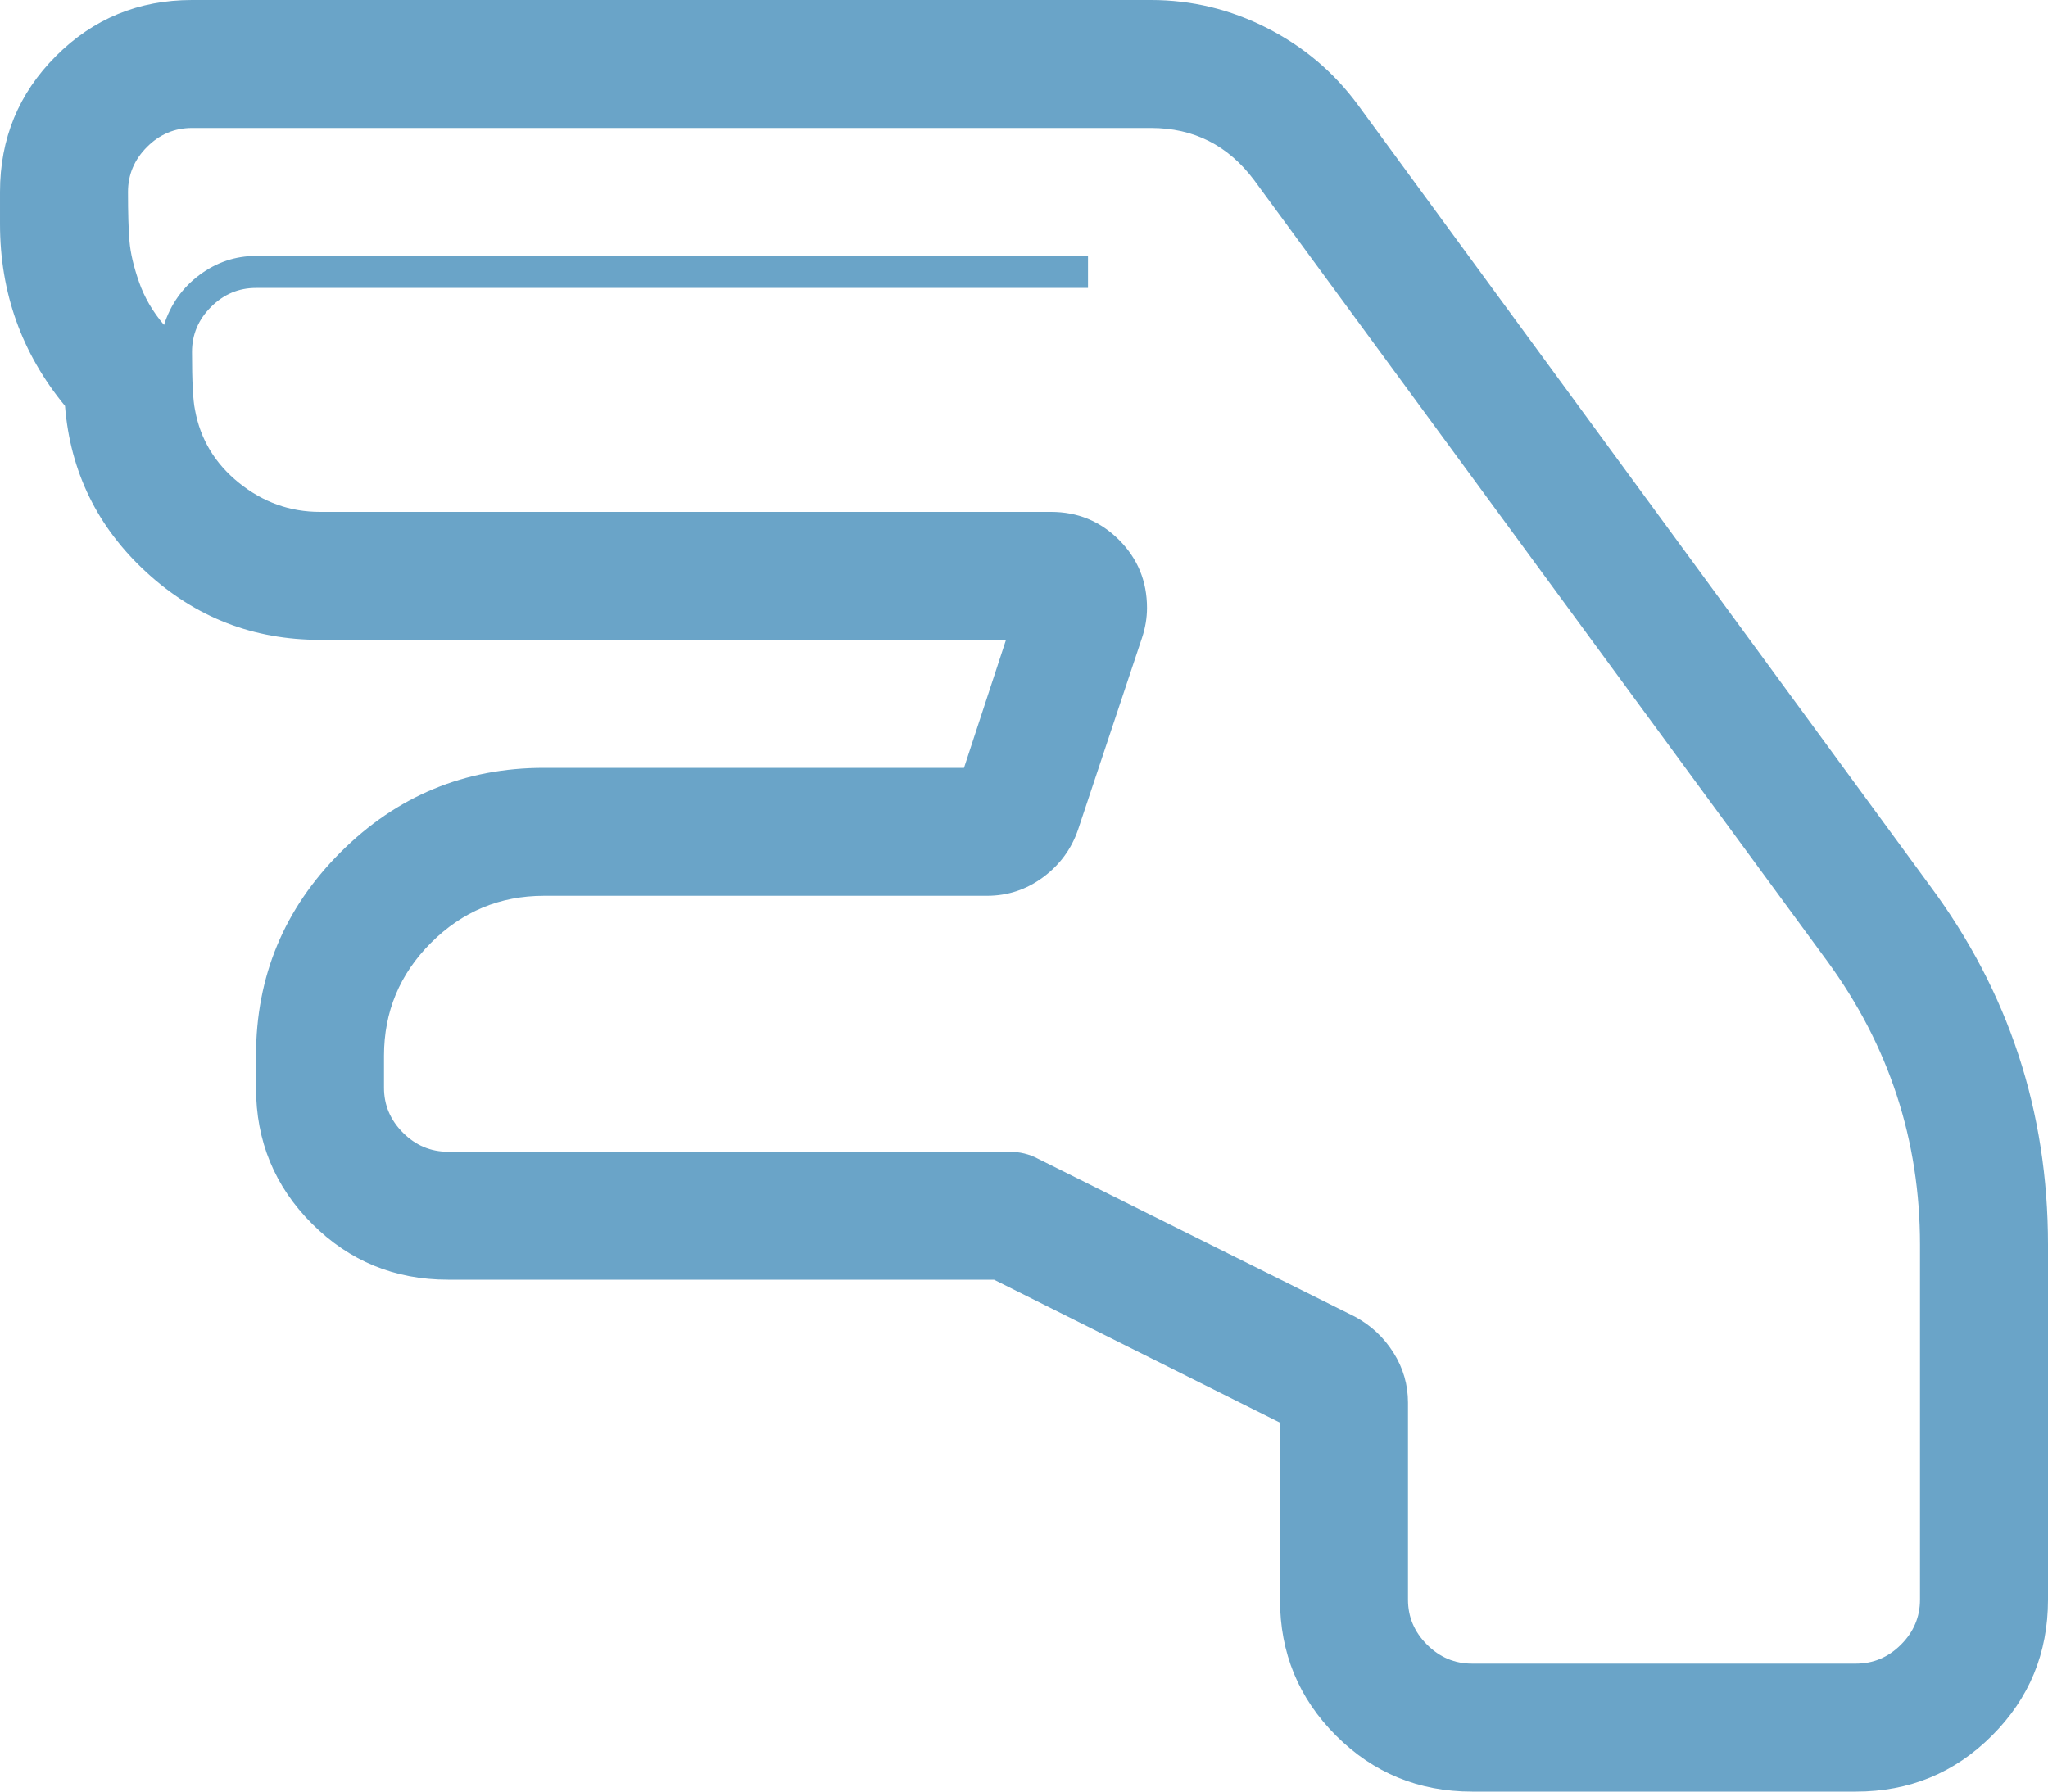 <?xml version="1.0" encoding="utf-8"?>
<svg height="1792" viewBox="0 0 2048 1792" width="2048" xmlns="http://www.w3.org/2000/svg">
 <path d="M1151 0q61 0 116 28t91 77l572 781q118 159 118 359v355q0 80-56 136t-136 56h-384q-80 0-136-56t-56-136v-177l-286-143h-546q-80 0-136-56t-56-136v-32q0-119 84.5-203.5t203.5-84.5h420l42-128h-686q-100 0-173.5-67.5t-81.5-166.5q-65-79-65-182v-32q0-80 56-136t136-56h959zm769 1600v-355q0-157-93-284l-573-781q-39-52-103-52h-959q-26 0-45 19t-19 45q0 32 1.5 49.5t9.5 40.5 25 43q10-31 35.5-50t56.5-19h832v32h-832q-26 0-45 19t-19 45q0 44 3 58 8 44 44 73t81 29h731q40 0 68 28t28 68q0 15-5 30l-64 192q-10 29-35 47.5t-56 18.5h-443q-66 0-113 47t-47 113v32q0 26 19 45t45 19h561q16 0 29 7l317 158q24 13 38.5 36t14.5 50v197q0 26 19 45t45 19h384q26 0 45-19t19-45z" fill="#6aa4c8"/>
</svg>